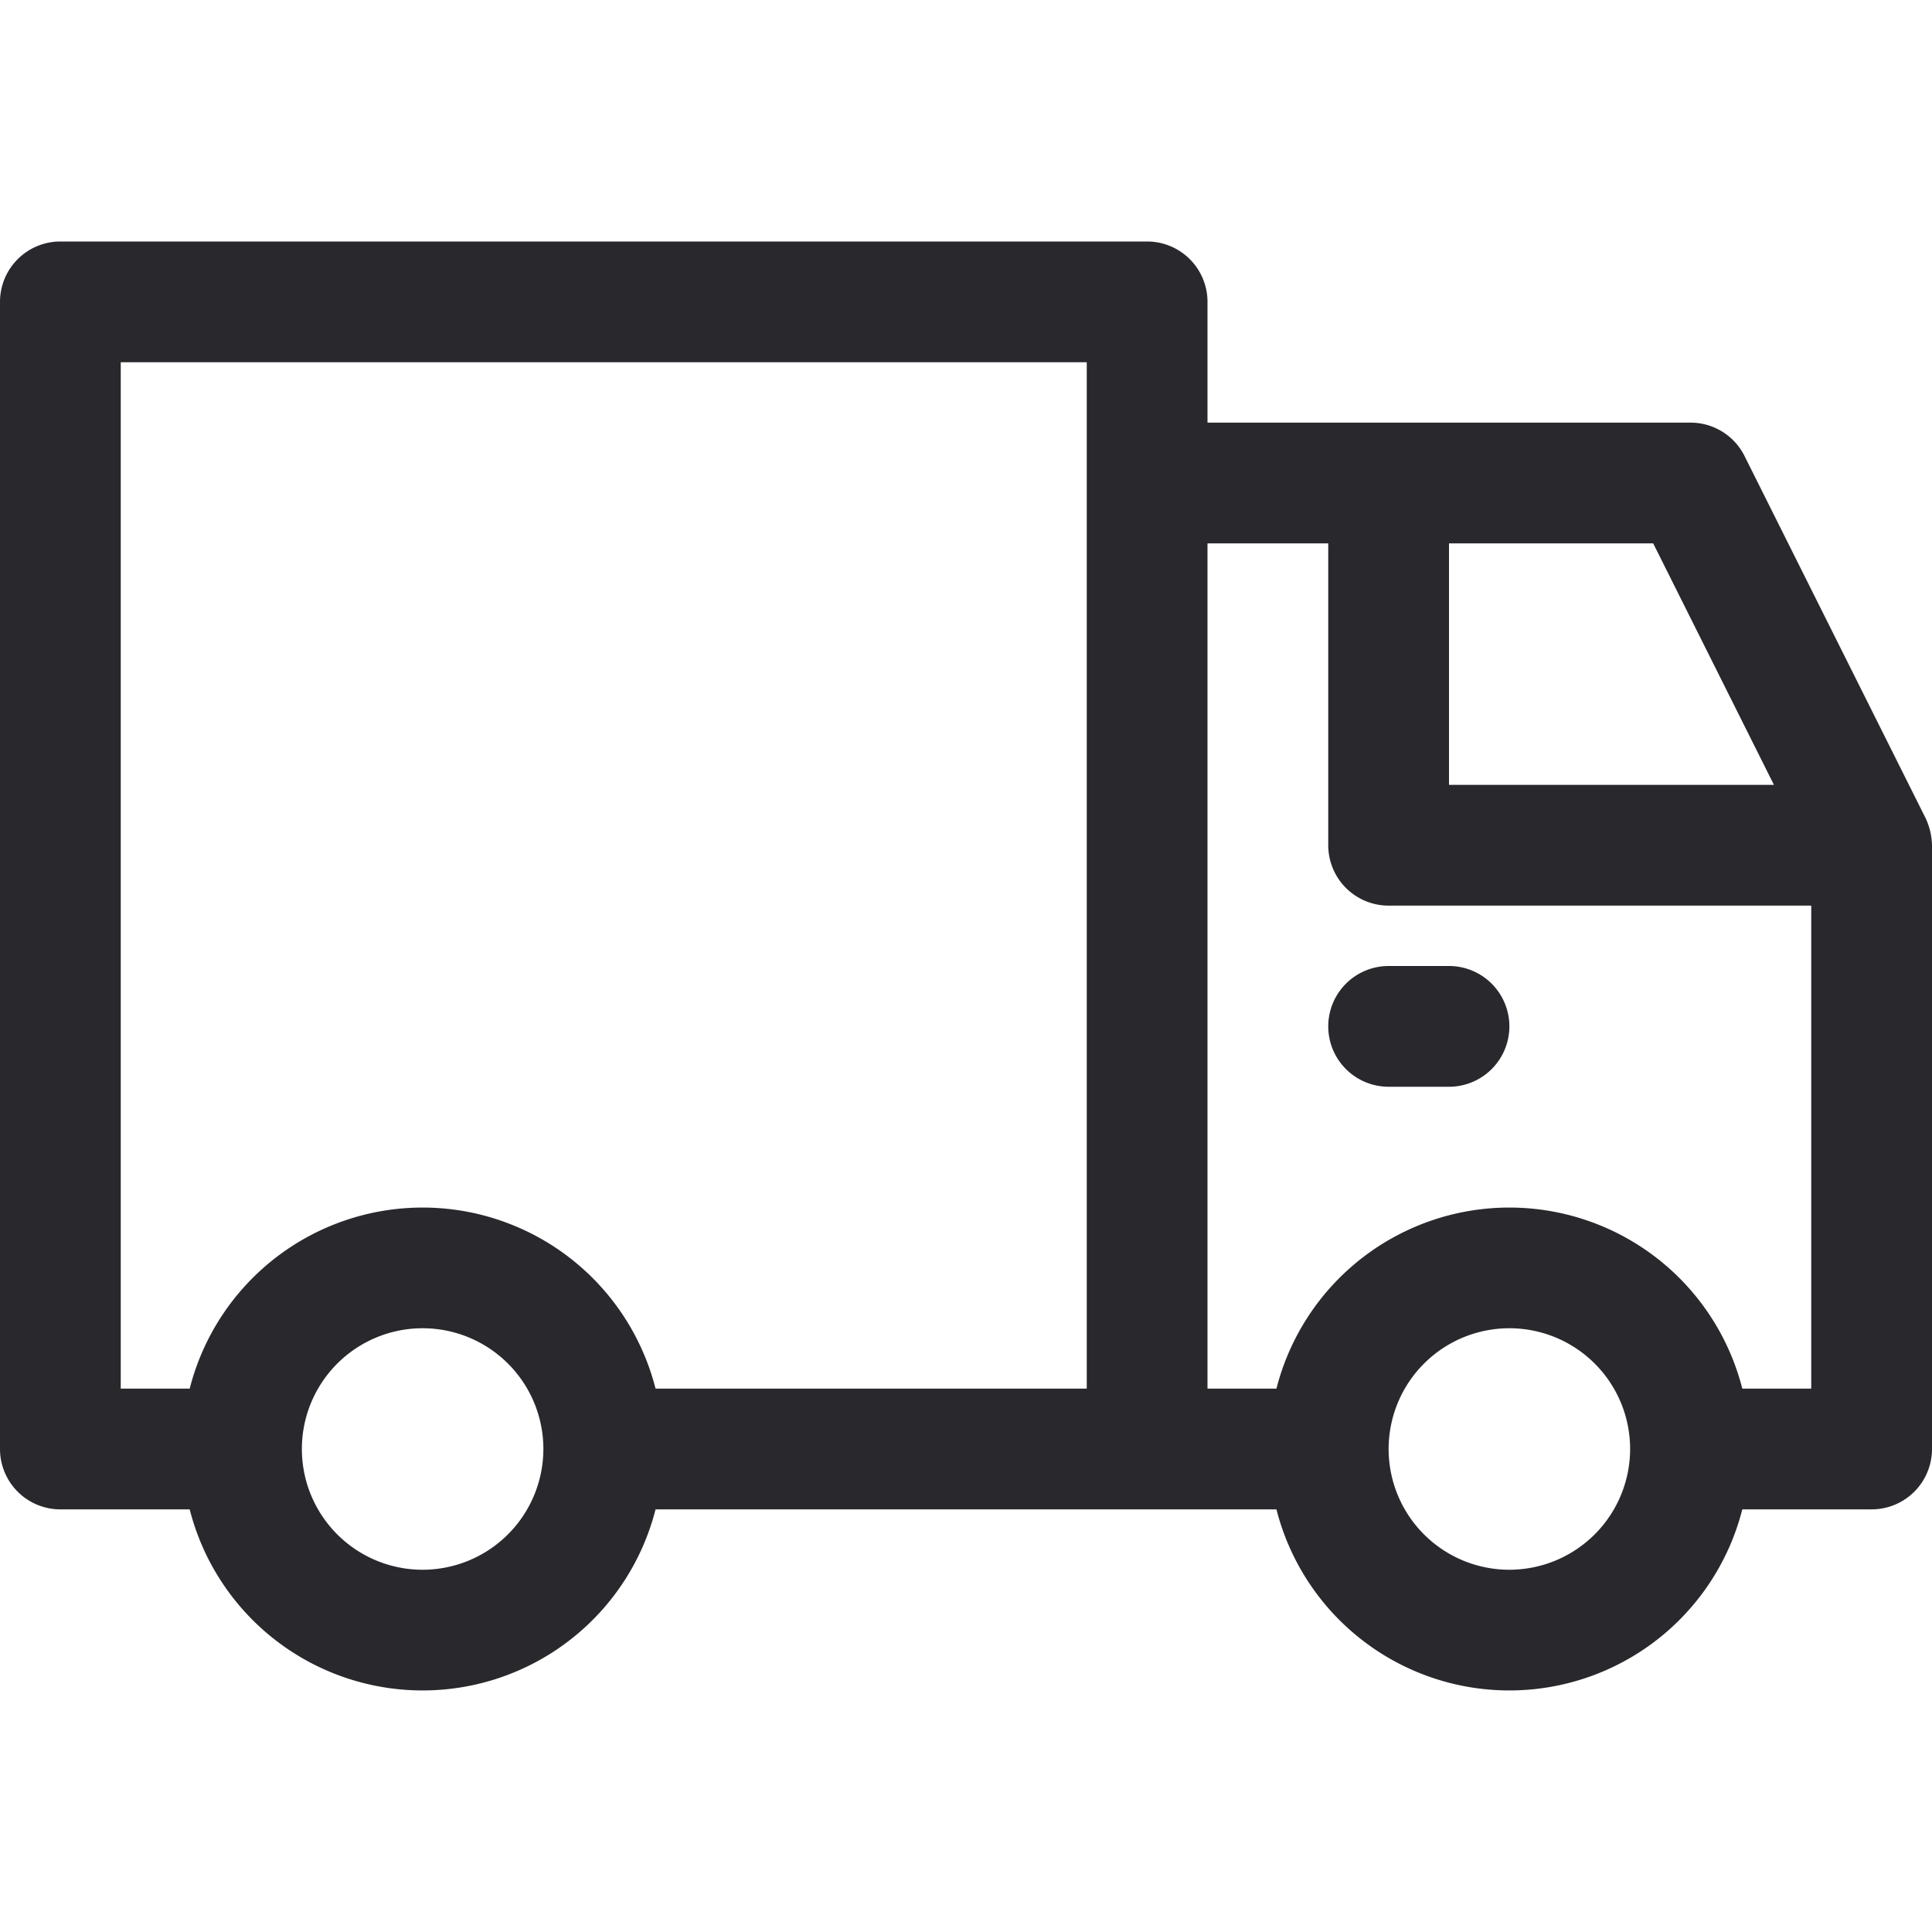<svg xmlns="http://www.w3.org/2000/svg" viewBox="0 0 32 32"><title>Artboard-36</title><g id="Truck_Delivery" data-name="Truck Delivery"><path d="M31.895,13.553l-3-6A1,1,0,0,0,28,7H20V5a1,1,0,0,0-1-1H1A1,1,0,0,0,0,5V24a1,1,0,0,0,1,1H3.142a3.981,3.981,0,0,0,7.716,0H21.142a3.981,3.981,0,0,0,7.716,0H31a1,1,0,0,0,1-1V14A1.119,1.119,0,0,0,31.895,13.553ZM29.382,13H24V9h3.382ZM2,6H18V23H10.858a3.981,3.981,0,0,0-7.716,0H2ZM7,26a2,2,0,1,1,2-2A2.002,2.002,0,0,1,7,26Zm18,0a2,2,0,1,1,2-2A2.002,2.002,0,0,1,25,26Zm3.858-3a3.981,3.981,0,0,0-7.716,0H20V9h2v5a1,1,0,0,0,1,1h7v8Z" style="fill:#29292d"/><path d="M24,16H23a1,1,0,0,0,0,2h1a1,1,0,0,0,0-2Z" style="fill:#29292d"/></g></svg>